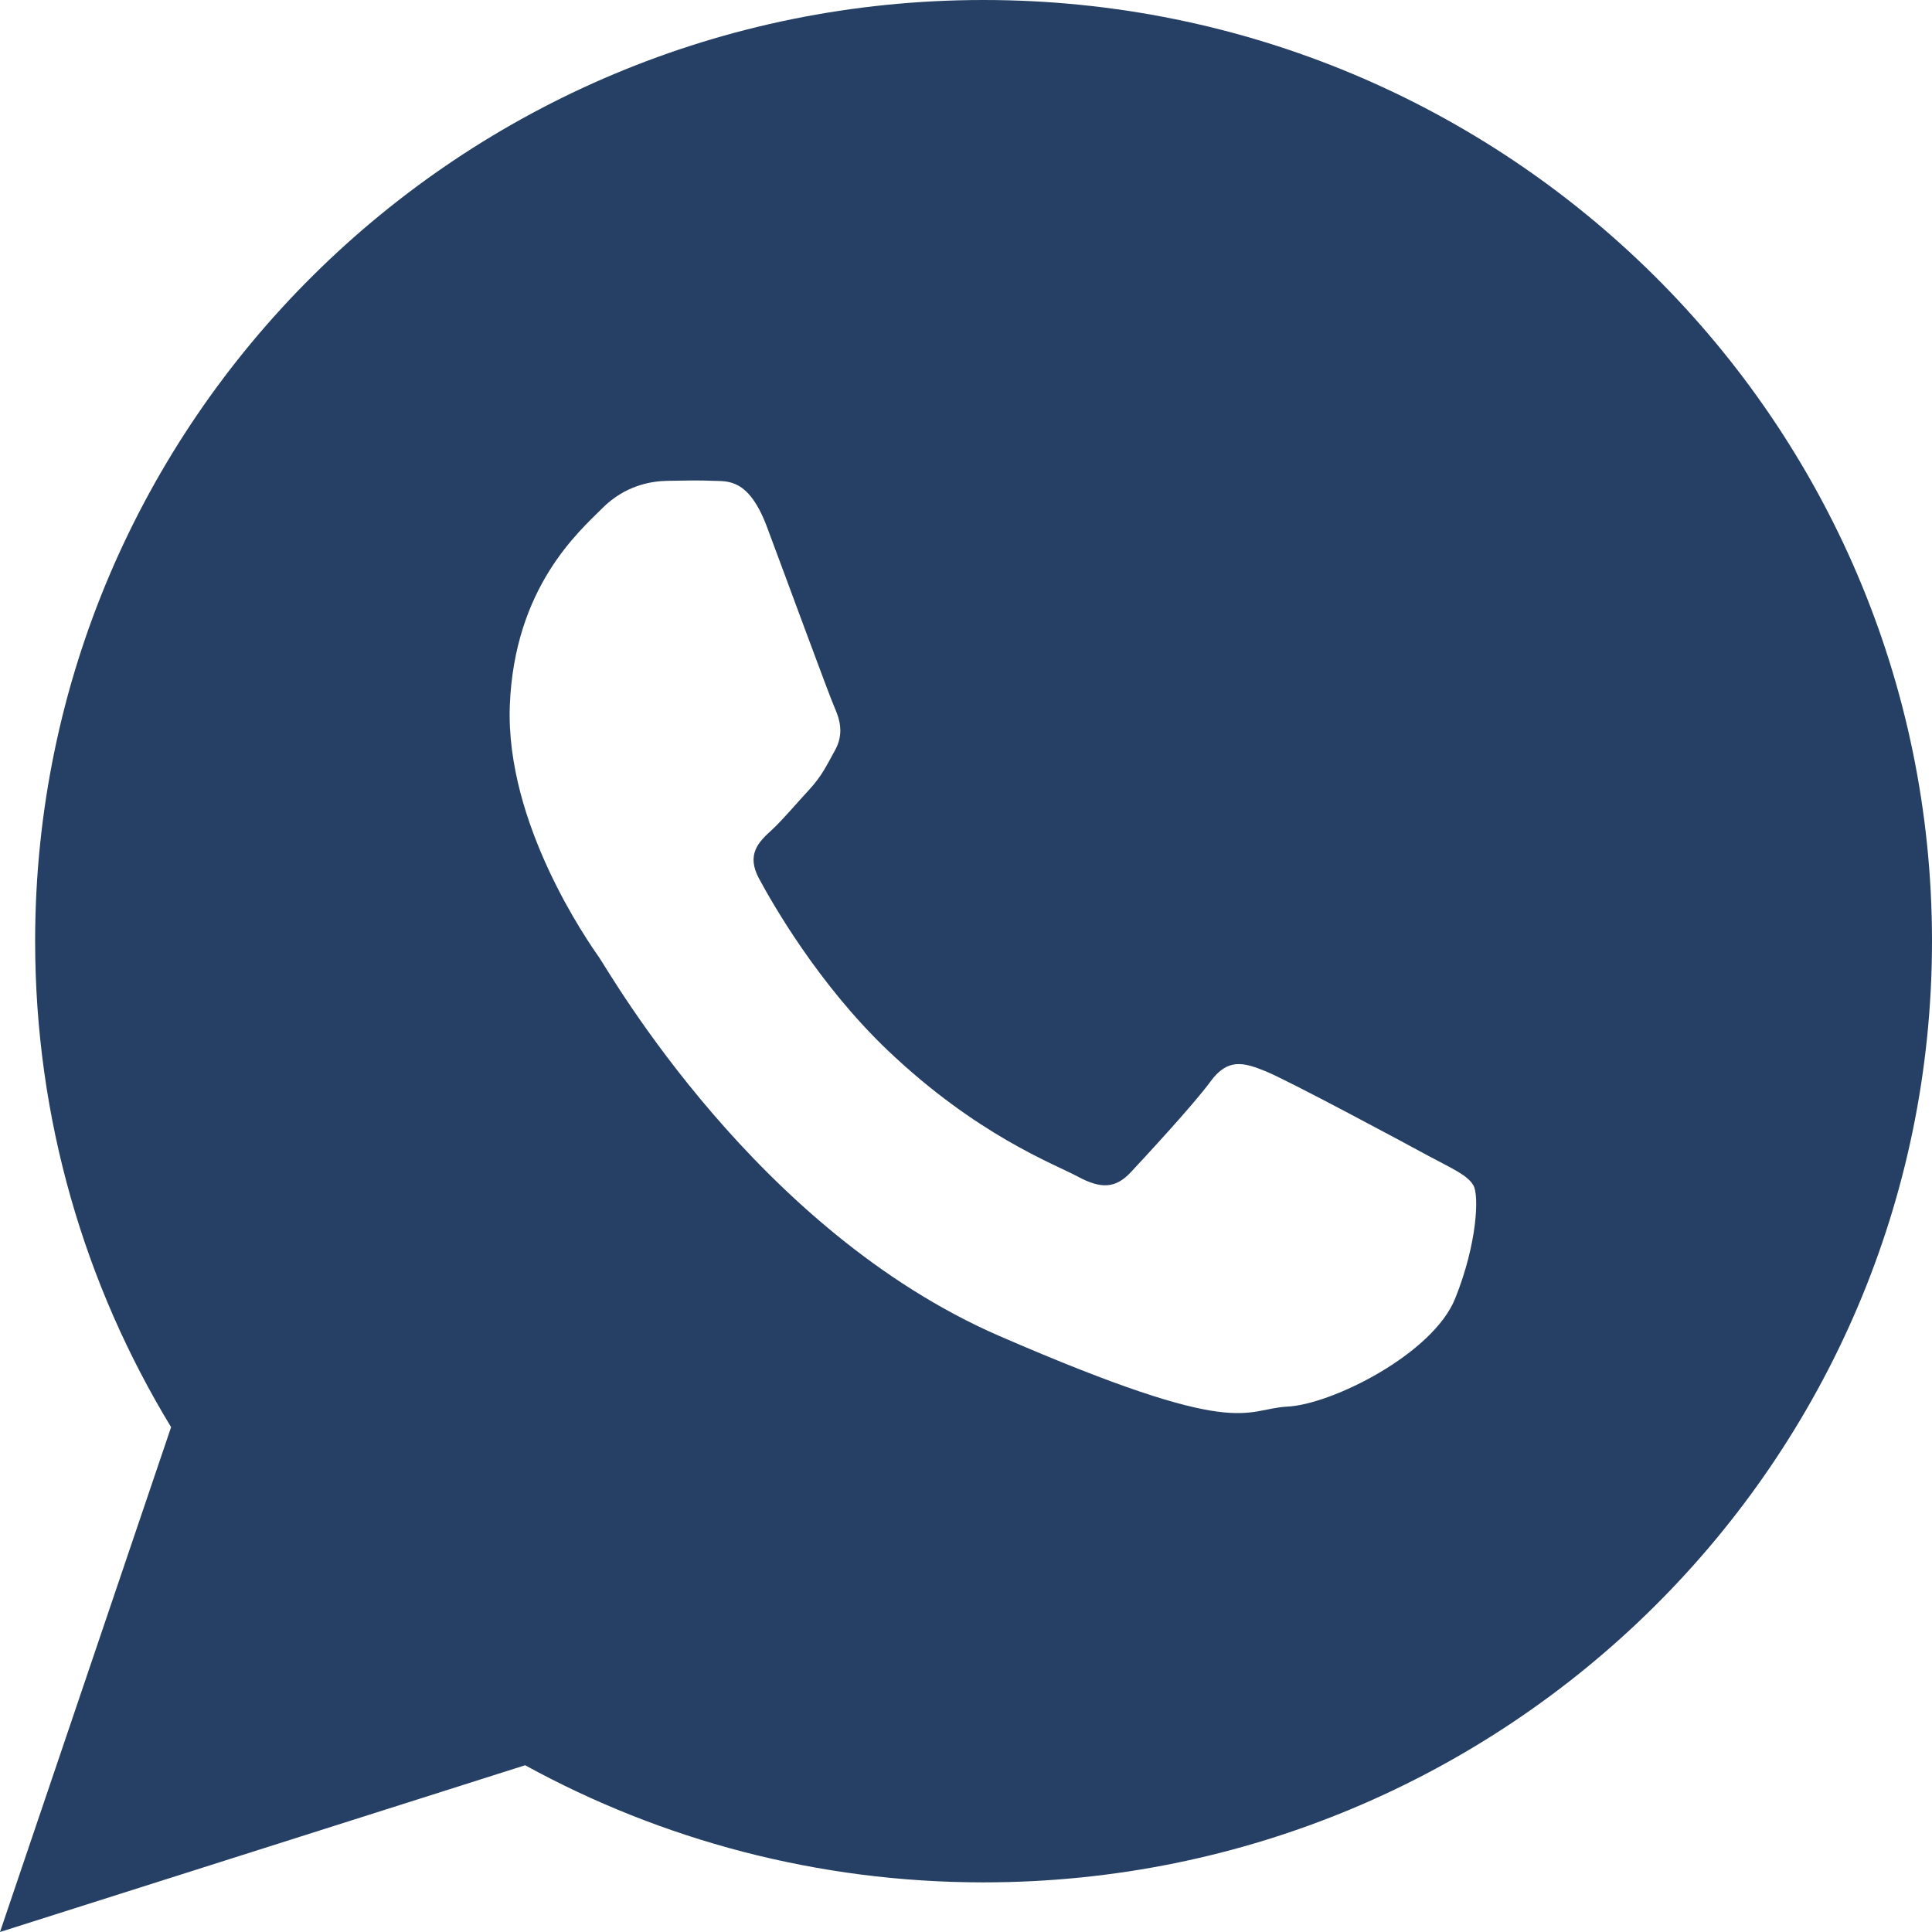 <svg width="16" height="16" viewBox="0 0 16 16" fill="none" xmlns="http://www.w3.org/2000/svg">
<path d="M8.145 0C3.807 0 0.291 3.489 0.291 7.794C0.291 9.267 0.702 10.643 1.417 11.819L0 16L4.349 14.619C5.474 15.236 6.769 15.589 8.145 15.589C12.483 15.589 16 12.098 16 7.794C16 3.489 12.483 0 8.145 0ZM12.051 10.754C11.866 11.213 11.03 11.631 10.661 11.649C10.292 11.669 10.282 11.935 8.274 11.063C6.266 10.189 5.058 8.069 4.963 7.931C4.869 7.796 4.186 6.823 4.222 5.843C4.26 4.864 4.795 4.402 4.986 4.211C5.177 4.018 5.396 3.984 5.53 3.982C5.688 3.979 5.791 3.977 5.907 3.982C6.024 3.987 6.199 3.958 6.351 4.362C6.503 4.767 6.867 5.76 6.913 5.863C6.958 5.964 6.988 6.082 6.916 6.212C6.844 6.343 6.807 6.424 6.704 6.537C6.599 6.65 6.483 6.789 6.39 6.875C6.286 6.97 6.176 7.074 6.287 7.278C6.397 7.482 6.776 8.149 7.35 8.697C8.09 9.402 8.728 9.638 8.926 9.744C9.123 9.851 9.241 9.838 9.362 9.711C9.482 9.582 9.884 9.149 10.026 8.955C10.168 8.761 10.3 8.798 10.482 8.872C10.663 8.945 11.629 9.463 11.827 9.571C12.024 9.677 12.155 9.732 12.202 9.817C12.25 9.897 12.235 10.296 12.051 10.754Z" fill="#254064"/>
</svg>
